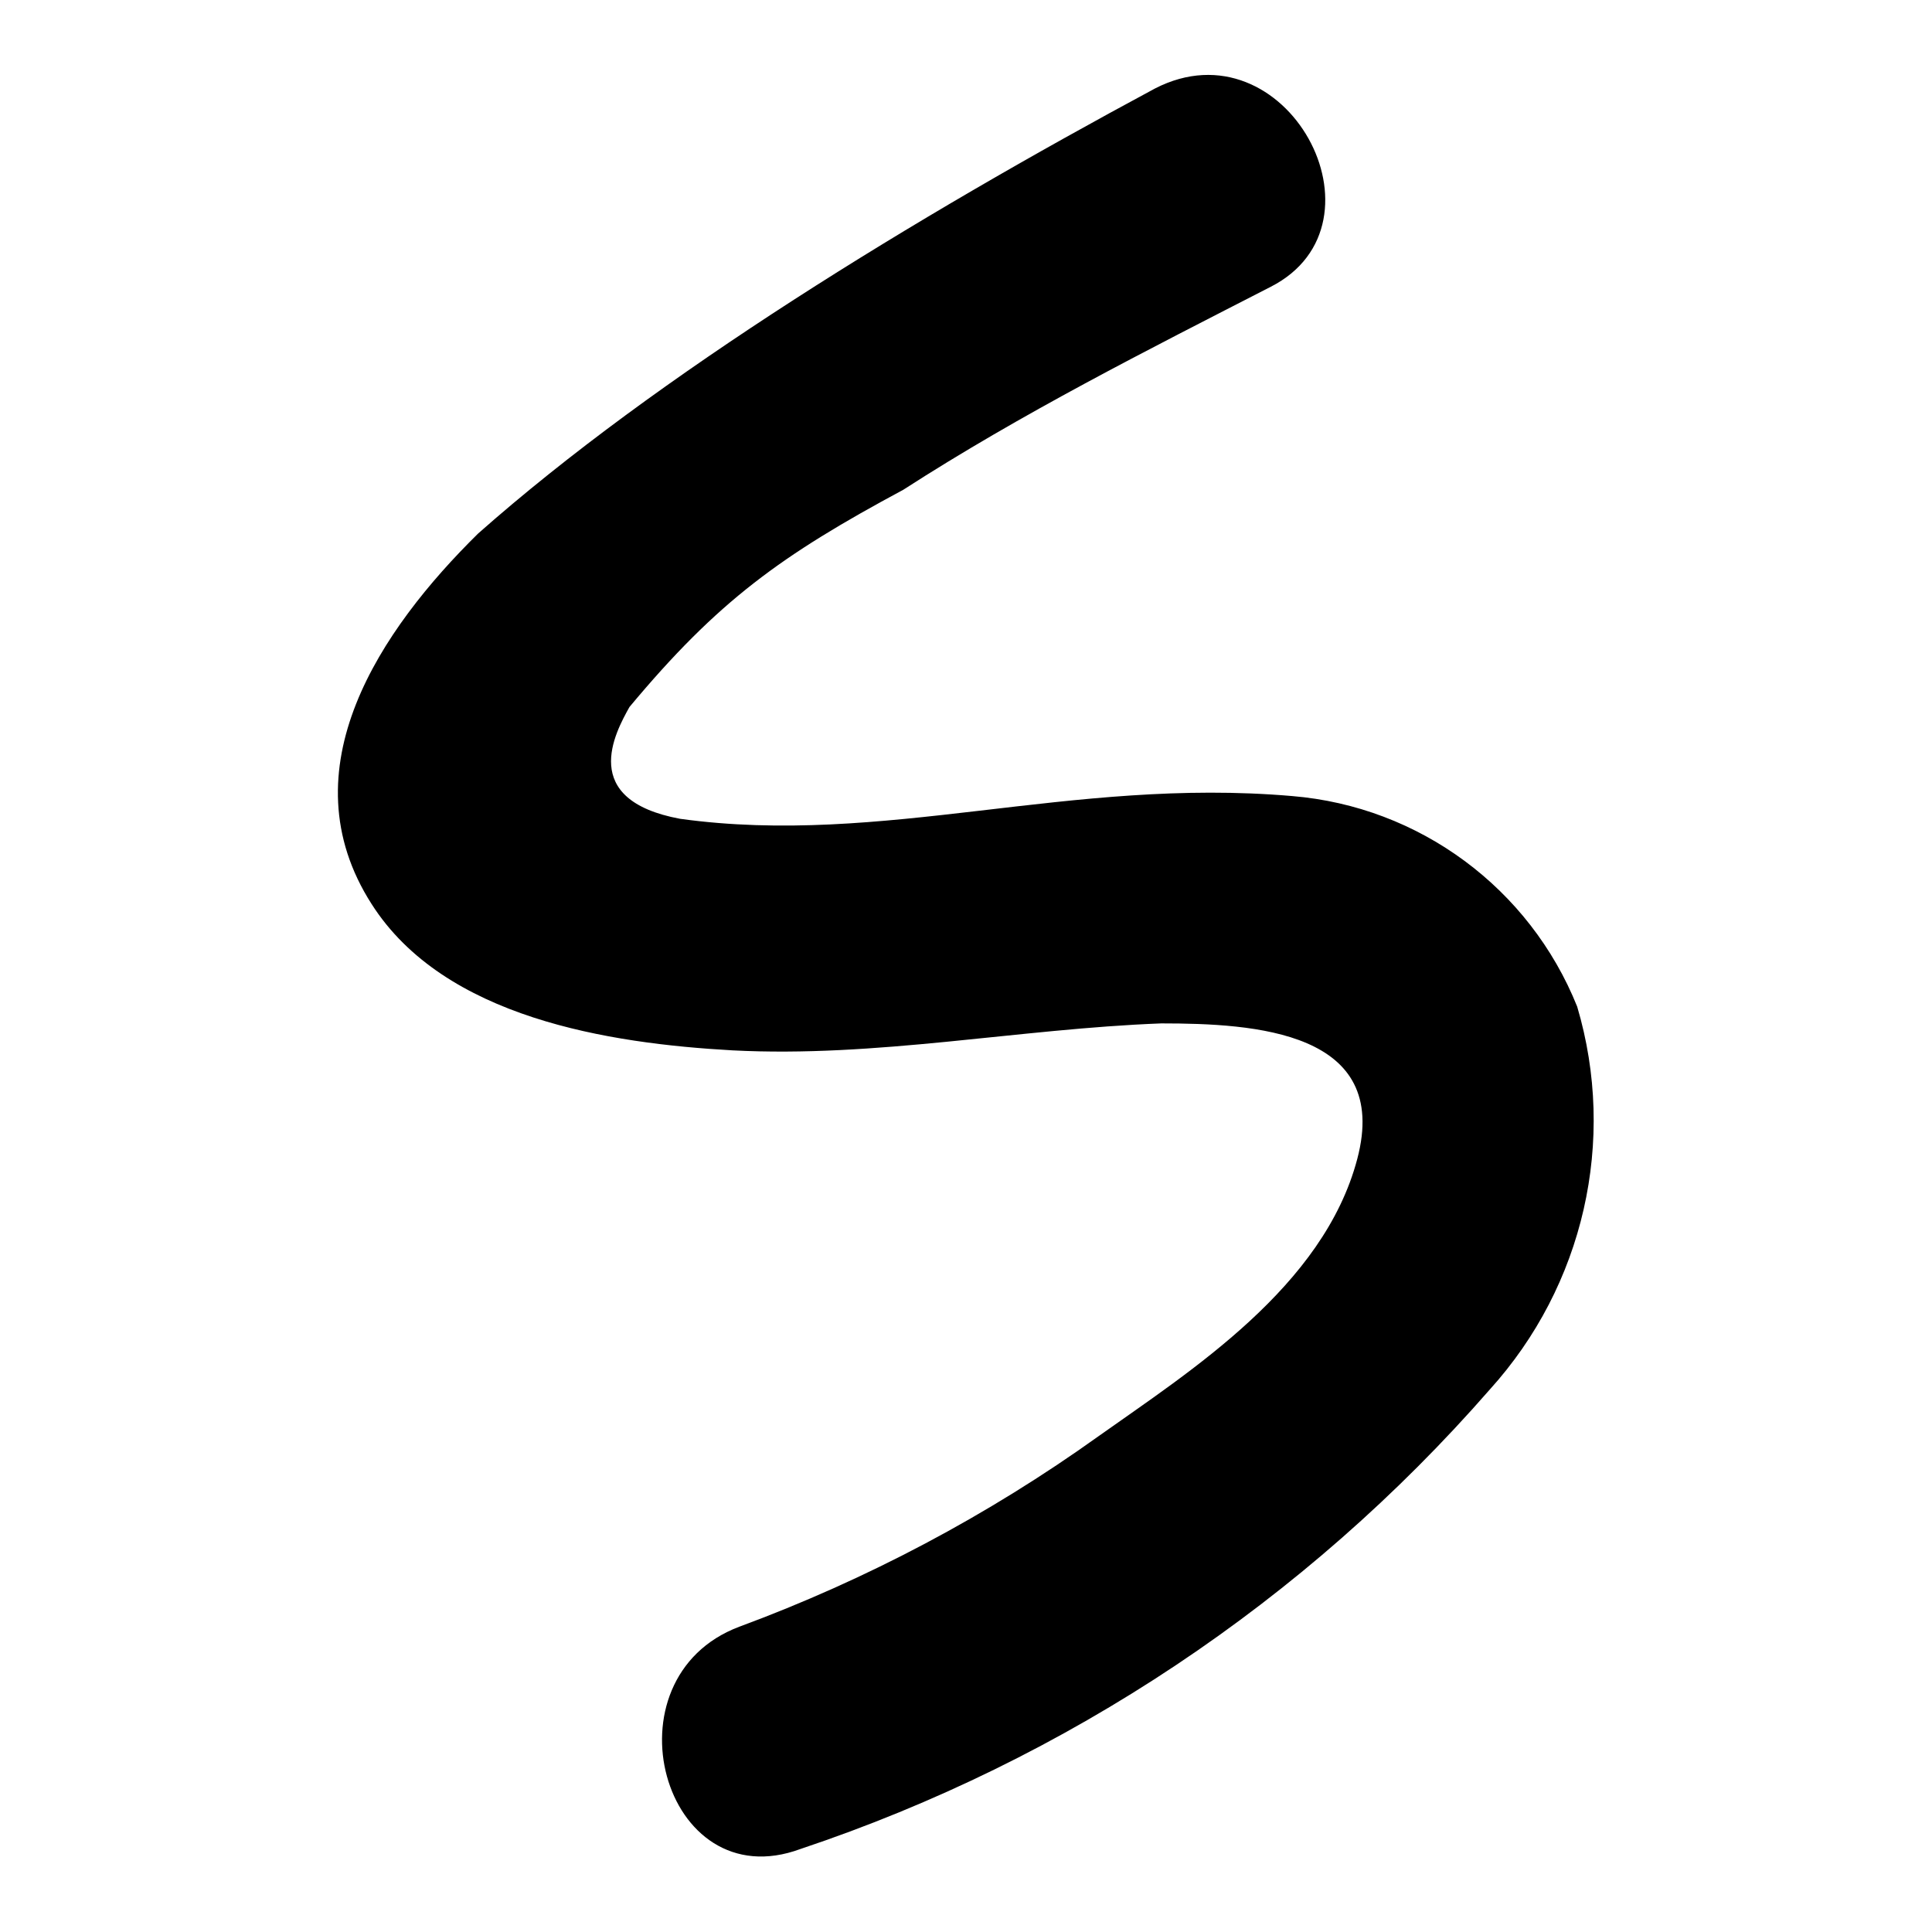 <?xml version="1.0" encoding="UTF-8" standalone="no"?>
<svg
   xmlns:dc="http://purl.org/dc/elements/1.1/"
   xmlns:cc="http://creativecommons.org/ns#"
   xmlns:rdf="http://www.w3.org/1999/02/22-rdf-syntax-ns#"
   xmlns:svg="http://www.w3.org/2000/svg"
   xmlns="http://www.w3.org/2000/svg"
   xmlns:sodipodi="http://sodipodi.sourceforge.net/DTD/sodipodi-0.dtd"
   xmlns:inkscape="http://www.inkscape.org/namespaces/inkscape"
   width="30pt"
   height="30pt"
   viewBox="0 0 30 30"
   version="1.1"
   id="svg5"
   sodipodi:docname="moves.svg"
   inkscape:version="0.92.4 (5da689c313, 2019-01-14)">
  <defs
     id="defs9" />
  <sodipodi:namedview
     pagecolor="#ffffff"
     bordercolor="#666666"
     borderopacity="1"
     objecttolerance="10"
     gridtolerance="10"
     guidetolerance="10"
     inkscape:pageopacity="0"
     inkscape:pageshadow="2"
     inkscape:window-width="2560"
     inkscape:window-height="1355"
     id="namedview7"
     showgrid="false"
     inkscape:zoom="16.68772"
     inkscape:cx="15.799748"
     inkscape:cy="19.983431"
     inkscape:window-x="0"
     inkscape:window-y="26"
     inkscape:window-maximized="1"
     inkscape:current-layer="svg5" />
  <g
     id="surface1"
     transform="matrix(1.189,0,0,1.189,-1.79,-1.562)">
    <path
       style="fill:#000000;fill-opacity:1;fill-rule:nonzero;stroke:none"
       d="m 7.75,8.281 c -1.27,1.25 -2.52,3.078 -1.391,4.84 0.949,1.488 3.102,1.82 4.711,1.91 1.879,0.098 3.73,-0.281 5.602,-0.352 1.219,0 3,0.102 2.559,1.77 -0.441,1.672 -2.18,2.77 -3.379,3.621 -1.445,1.035 -3.023,1.871 -4.691,2.488 -1.789,0.672 -1,3.57 0.801,2.902 3.48,-1.164 6.586,-3.234 9,-6 1.227,-1.355 1.66,-3.25 1.141,-5 -0.621,-1.547 -2.062,-2.613 -3.723,-2.75 -2.914,-0.251 -5.329,0.665 -7.993,0.297 -1.331,-0.247 -0.848,-1.125 -0.661,-1.46 1.156,-1.387 1.982,-1.981 3.576,-2.837 1.551,-1 3.18,-1.82 4.801,-2.652 C 19.719,4.23 18.301,1.59 16.59,2.469 13.446,4.158 10.097,6.204 7.75,8.281 Z"
       id="path2"
       inkscape:connector-curvature="0"
       sodipodi:nodetypes="ccccccccccccccccc" />
  </g>
</svg>

